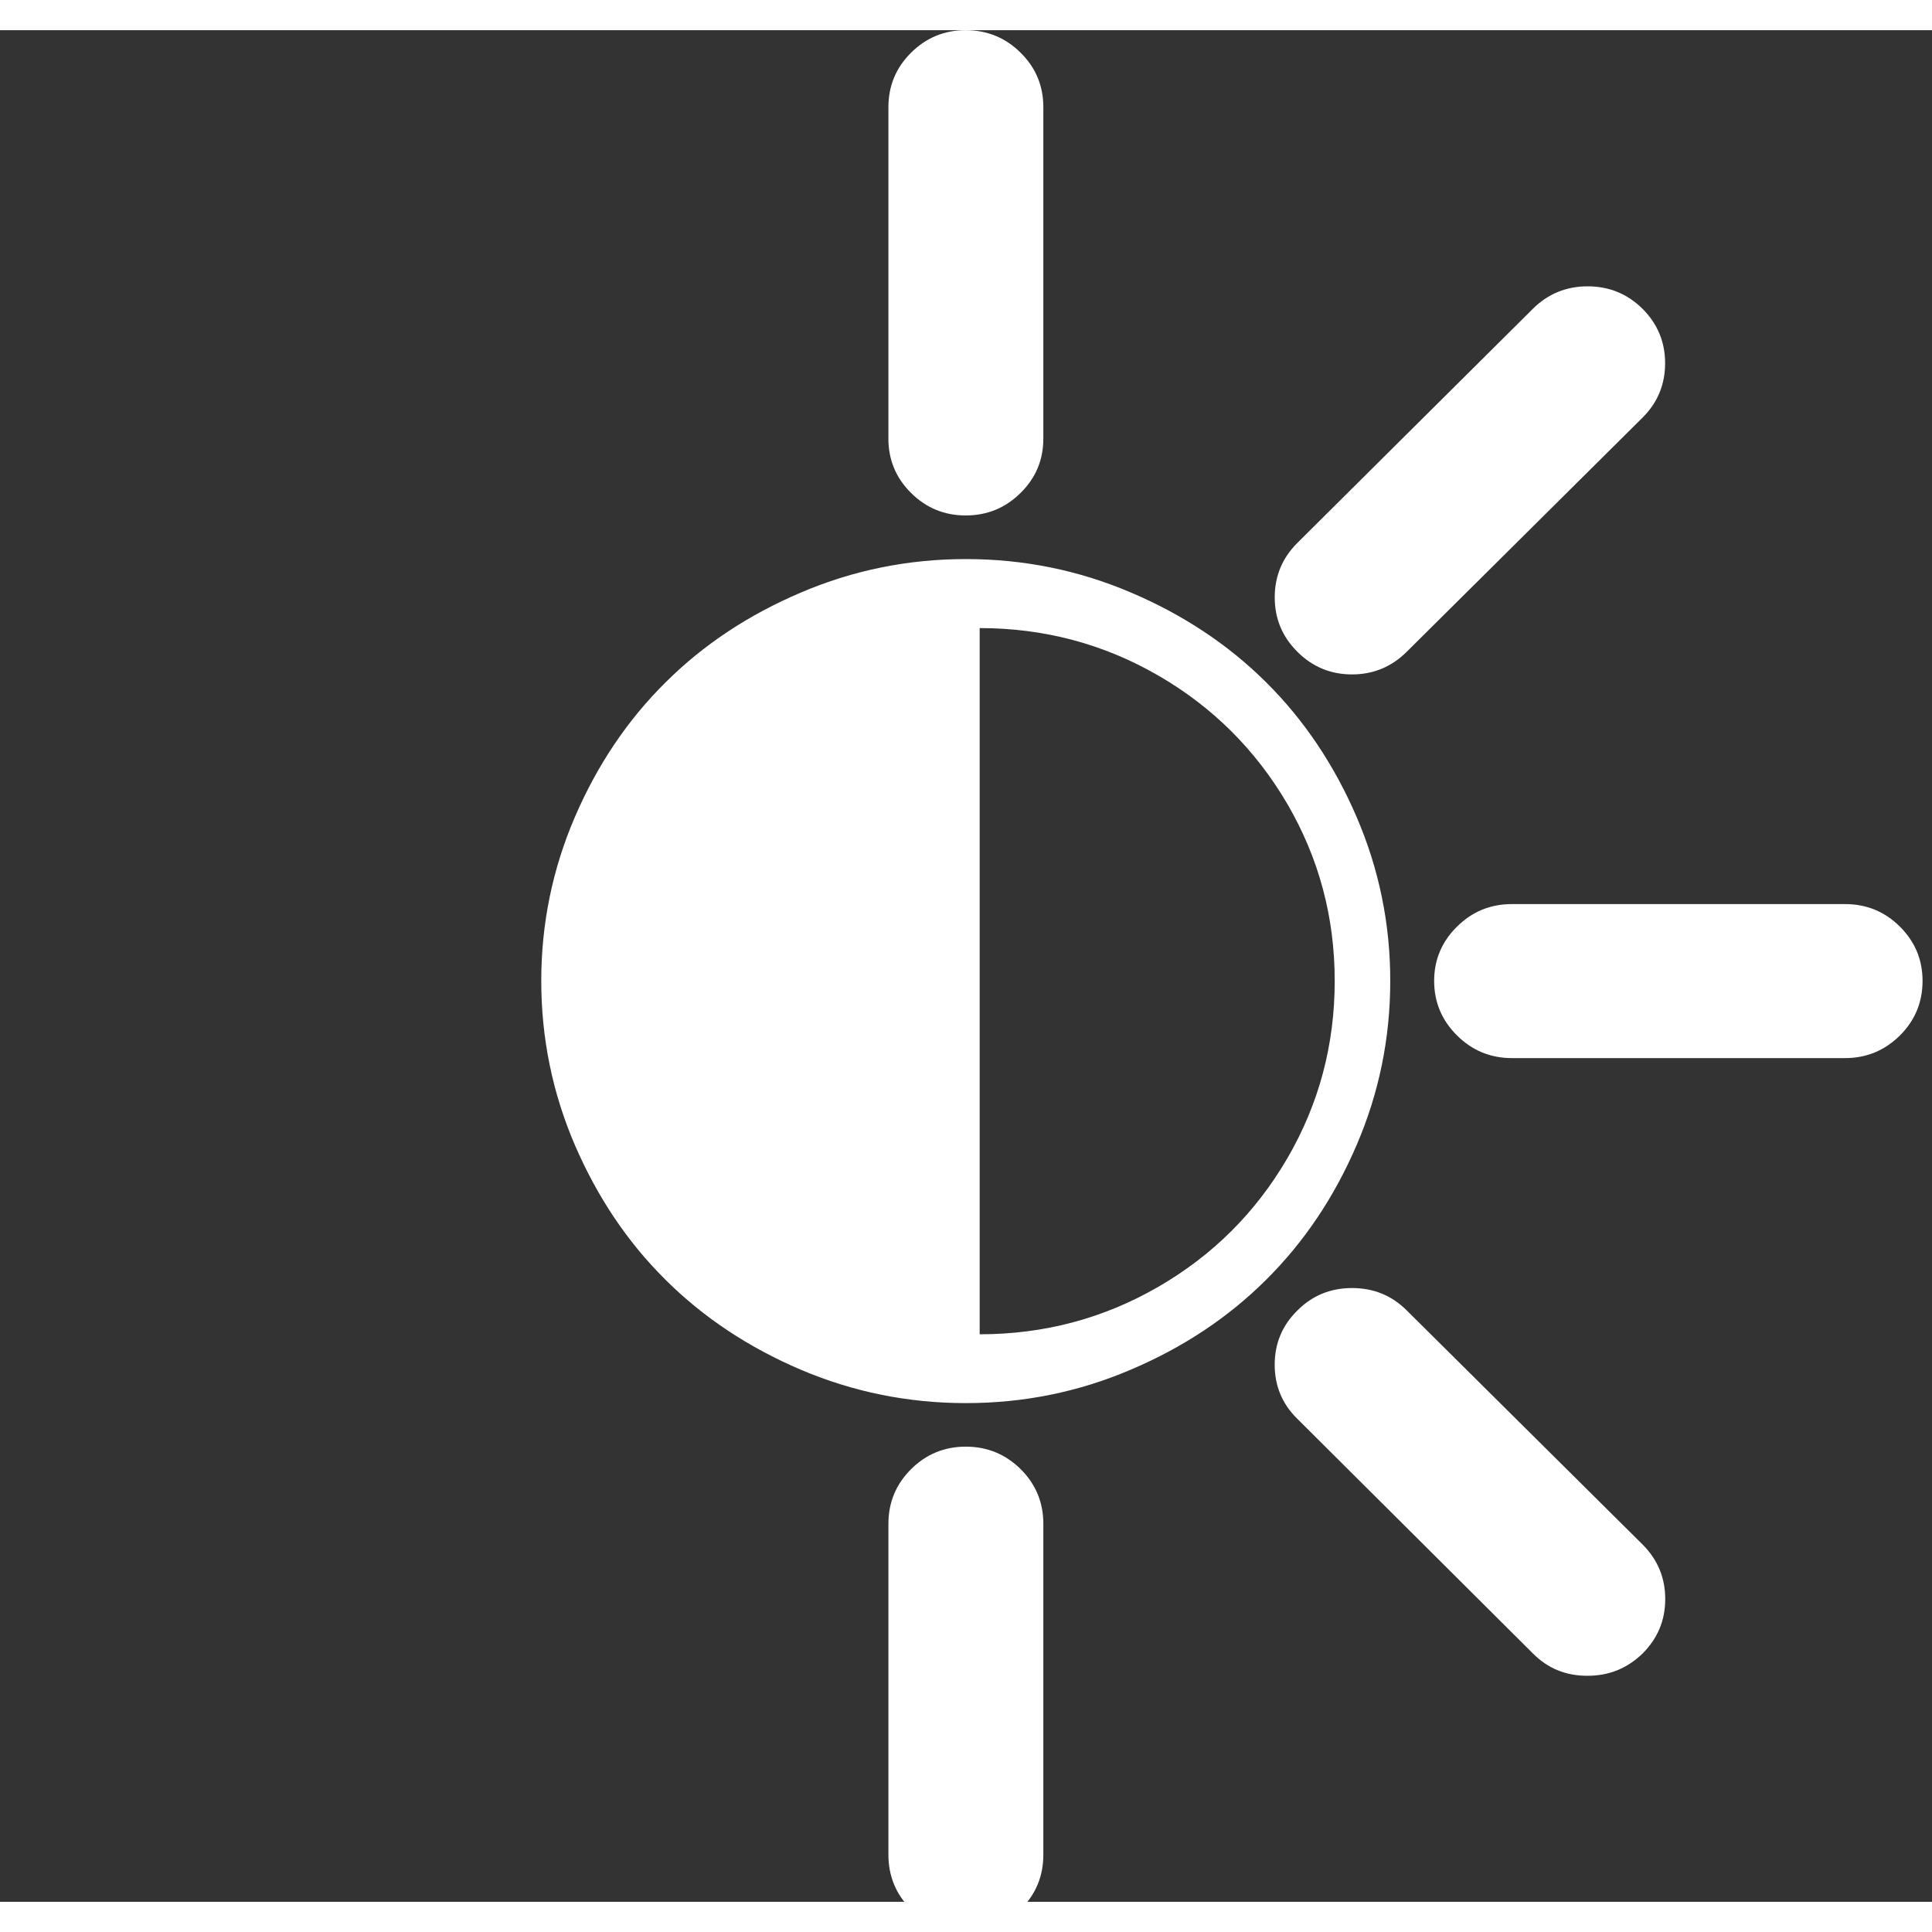 <?xml version="1.0" encoding="UTF-8" standalone="no"?>
<svg
   width="64px"
   height="64px"
   viewBox="0 0 64 62"
   version="1.1"
   id="svg703"
   sodipodi:docname="brightness_56.svg"
   inkscape:version="1.2.1 (9c6d41e410, 2022-07-14)"
   xmlns:inkscape="http://www.inkscape.org/namespaces/inkscape"
   xmlns:sodipodi="http://sodipodi.sourceforge.net/DTD/sodipodi-0.dtd"
   xmlns="http://www.w3.org/2000/svg"
   xmlns:svg="http://www.w3.org/2000/svg">
  <rect x="0" y="0" width="64" height="62" fill="#333333" stroke="none"/>
  <defs
     id="defs707" />
  <sodipodi:namedview
     id="namedview705"
     pagecolor="#ffffff"
     bordercolor="#666666"
     borderopacity="1.0"
     inkscape:showpageshadow="2"
     inkscape:pageopacity="0.0"
     inkscape:pagecheckerboard="0"
     inkscape:deskcolor="#d1d1d1"
     showgrid="false"
     inkscape:zoom="12.71875"
     inkscape:cx="31.960688"
     inkscape:cy="38.289926"
     inkscape:window-width="1920"
     inkscape:window-height="1017"
     inkscape:window-x="1912"
     inkscape:window-y="-8"
     inkscape:window-maximized="1"
     inkscape:current-layer="surface1" />
  <g
     id="surface1">
    <path
       style="fill:#ffffff;fill-opacity:1;fill-rule:nonzero;stroke:none"
       d="m 31.996,17.52 c 1.91,0 3.73,0.367 5.469,1.109 1.734,0.738 3.23,1.73 4.484,2.98 1.254,1.246 2.25,2.734 2.992,4.457 0.742,1.727 1.113,3.535 1.113,5.426 0,1.898 -0.371,3.711 -1.113,5.438 -0.742,1.727 -1.738,3.211 -2.996,4.461 -1.254,1.25 -2.746,2.242 -4.484,2.98 -1.734,0.742 -3.555,1.109 -5.465,1.109 -1.906,0 -3.727,-0.367 -5.465,-1.105 -1.738,-0.742 -3.234,-1.734 -4.488,-2.984 -1.258,-1.246 -2.254,-2.734 -3,-4.461 -0.742,-1.727 -1.113,-3.539 -1.113,-5.438 0,-1.891 0.371,-3.699 1.113,-5.426 0.742,-1.723 1.742,-3.211 3,-4.457 1.254,-1.25 2.75,-2.242 4.488,-2.98 1.734,-0.742 3.559,-1.109 5.465,-1.109 z m 0.457,25.68 c 2.129,0 4.098,-0.523 5.906,-1.566 1.809,-1.043 3.234,-2.465 4.285,-4.262 1.047,-1.801 1.57,-3.758 1.57,-5.879 0,-2.113 -0.523,-4.066 -1.57,-5.863 -1.051,-1.793 -2.477,-3.215 -4.285,-4.258 -1.805,-1.043 -3.777,-1.566 -5.906,-1.566 z M 29.43,13.527 V 2.551 c 0,-0.707 0.25,-1.309 0.75,-1.805 C 30.68,0.25 31.281,0 31.988,0 32.703,0 33.309,0.25 33.809,0.746 34.312,1.242 34.562,1.844 34.562,2.551 v 10.977 c 0,0.707 -0.25,1.305 -0.754,1.801 -0.5,0.496 -1.105,0.746 -1.82,0.746 -0.707,0 -1.309,-0.25 -1.809,-0.746 -0.5,-0.496 -0.75,-1.098 -0.75,-1.801 z m 0,46.914 V 49.477 c 0,-0.707 0.25,-1.309 0.75,-1.809 0.5,-0.496 1.105,-0.746 1.812,-0.746 0.711,0 1.316,0.25 1.82,0.746 0.5,0.5 0.75,1.102 0.75,1.809 v 10.965 c 0,0.707 -0.25,1.309 -0.75,1.809 -0.504,0.5 -1.109,0.75 -1.82,0.75 -0.707,0 -1.312,-0.25 -1.812,-0.75 -0.5,-0.496 -0.75,-1.102 -0.75,-1.809 z M 42.977,20.59 c -0.5,-0.496 -0.75,-1.098 -0.75,-1.801 0,-0.707 0.25,-1.305 0.75,-1.805 L 50.781,9.227 c 0.5,-0.496 1.105,-0.742 1.812,-0.742 0.707,0 1.312,0.246 1.816,0.742 0.5,0.5 0.75,1.102 0.75,1.805 0,0.707 -0.25,1.309 -0.75,1.805 l -7.809,7.754 c -0.504,0.5 -1.109,0.75 -1.812,0.75 -0.707,0 -1.309,-0.25 -1.812,-0.75 z m 7.109,13.461 c -0.711,0 -1.316,-0.25 -1.82,-0.75 -0.504,-0.5 -0.758,-1.102 -0.758,-1.809 0,-0.699 0.254,-1.301 0.758,-1.797 0.504,-0.5 1.109,-0.746 1.82,-0.746 h 11.031 c 0.711,0 1.316,0.246 1.82,0.746 0.5,0.5 0.75,1.098 0.75,1.797 0,0.707 -0.25,1.312 -0.75,1.809 -0.504,0.5 -1.109,0.75 -1.82,0.75 z m 0.695,19.723 -7.801,-7.77 c -0.504,-0.492 -0.754,-1.09 -0.754,-1.797 0,-0.703 0.25,-1.305 0.754,-1.797 0.492,-0.496 1.098,-0.742 1.809,-0.742 0.711,0 1.316,0.246 1.812,0.742 l 7.812,7.754 c 0.5,0.5 0.75,1.102 0.75,1.805 0,0.707 -0.25,1.305 -0.75,1.805 -0.508,0.492 -1.113,0.738 -1.82,0.738 -0.719,0.004 -1.32,-0.242 -1.812,-0.738 z"
       id="path700"
       sodipodi:nodetypes="scccssccscccscccscscsccccsssscsscssssscscsscscscsccscsccscssscsscscssccscsccsccc" />
  </g>
</svg>
